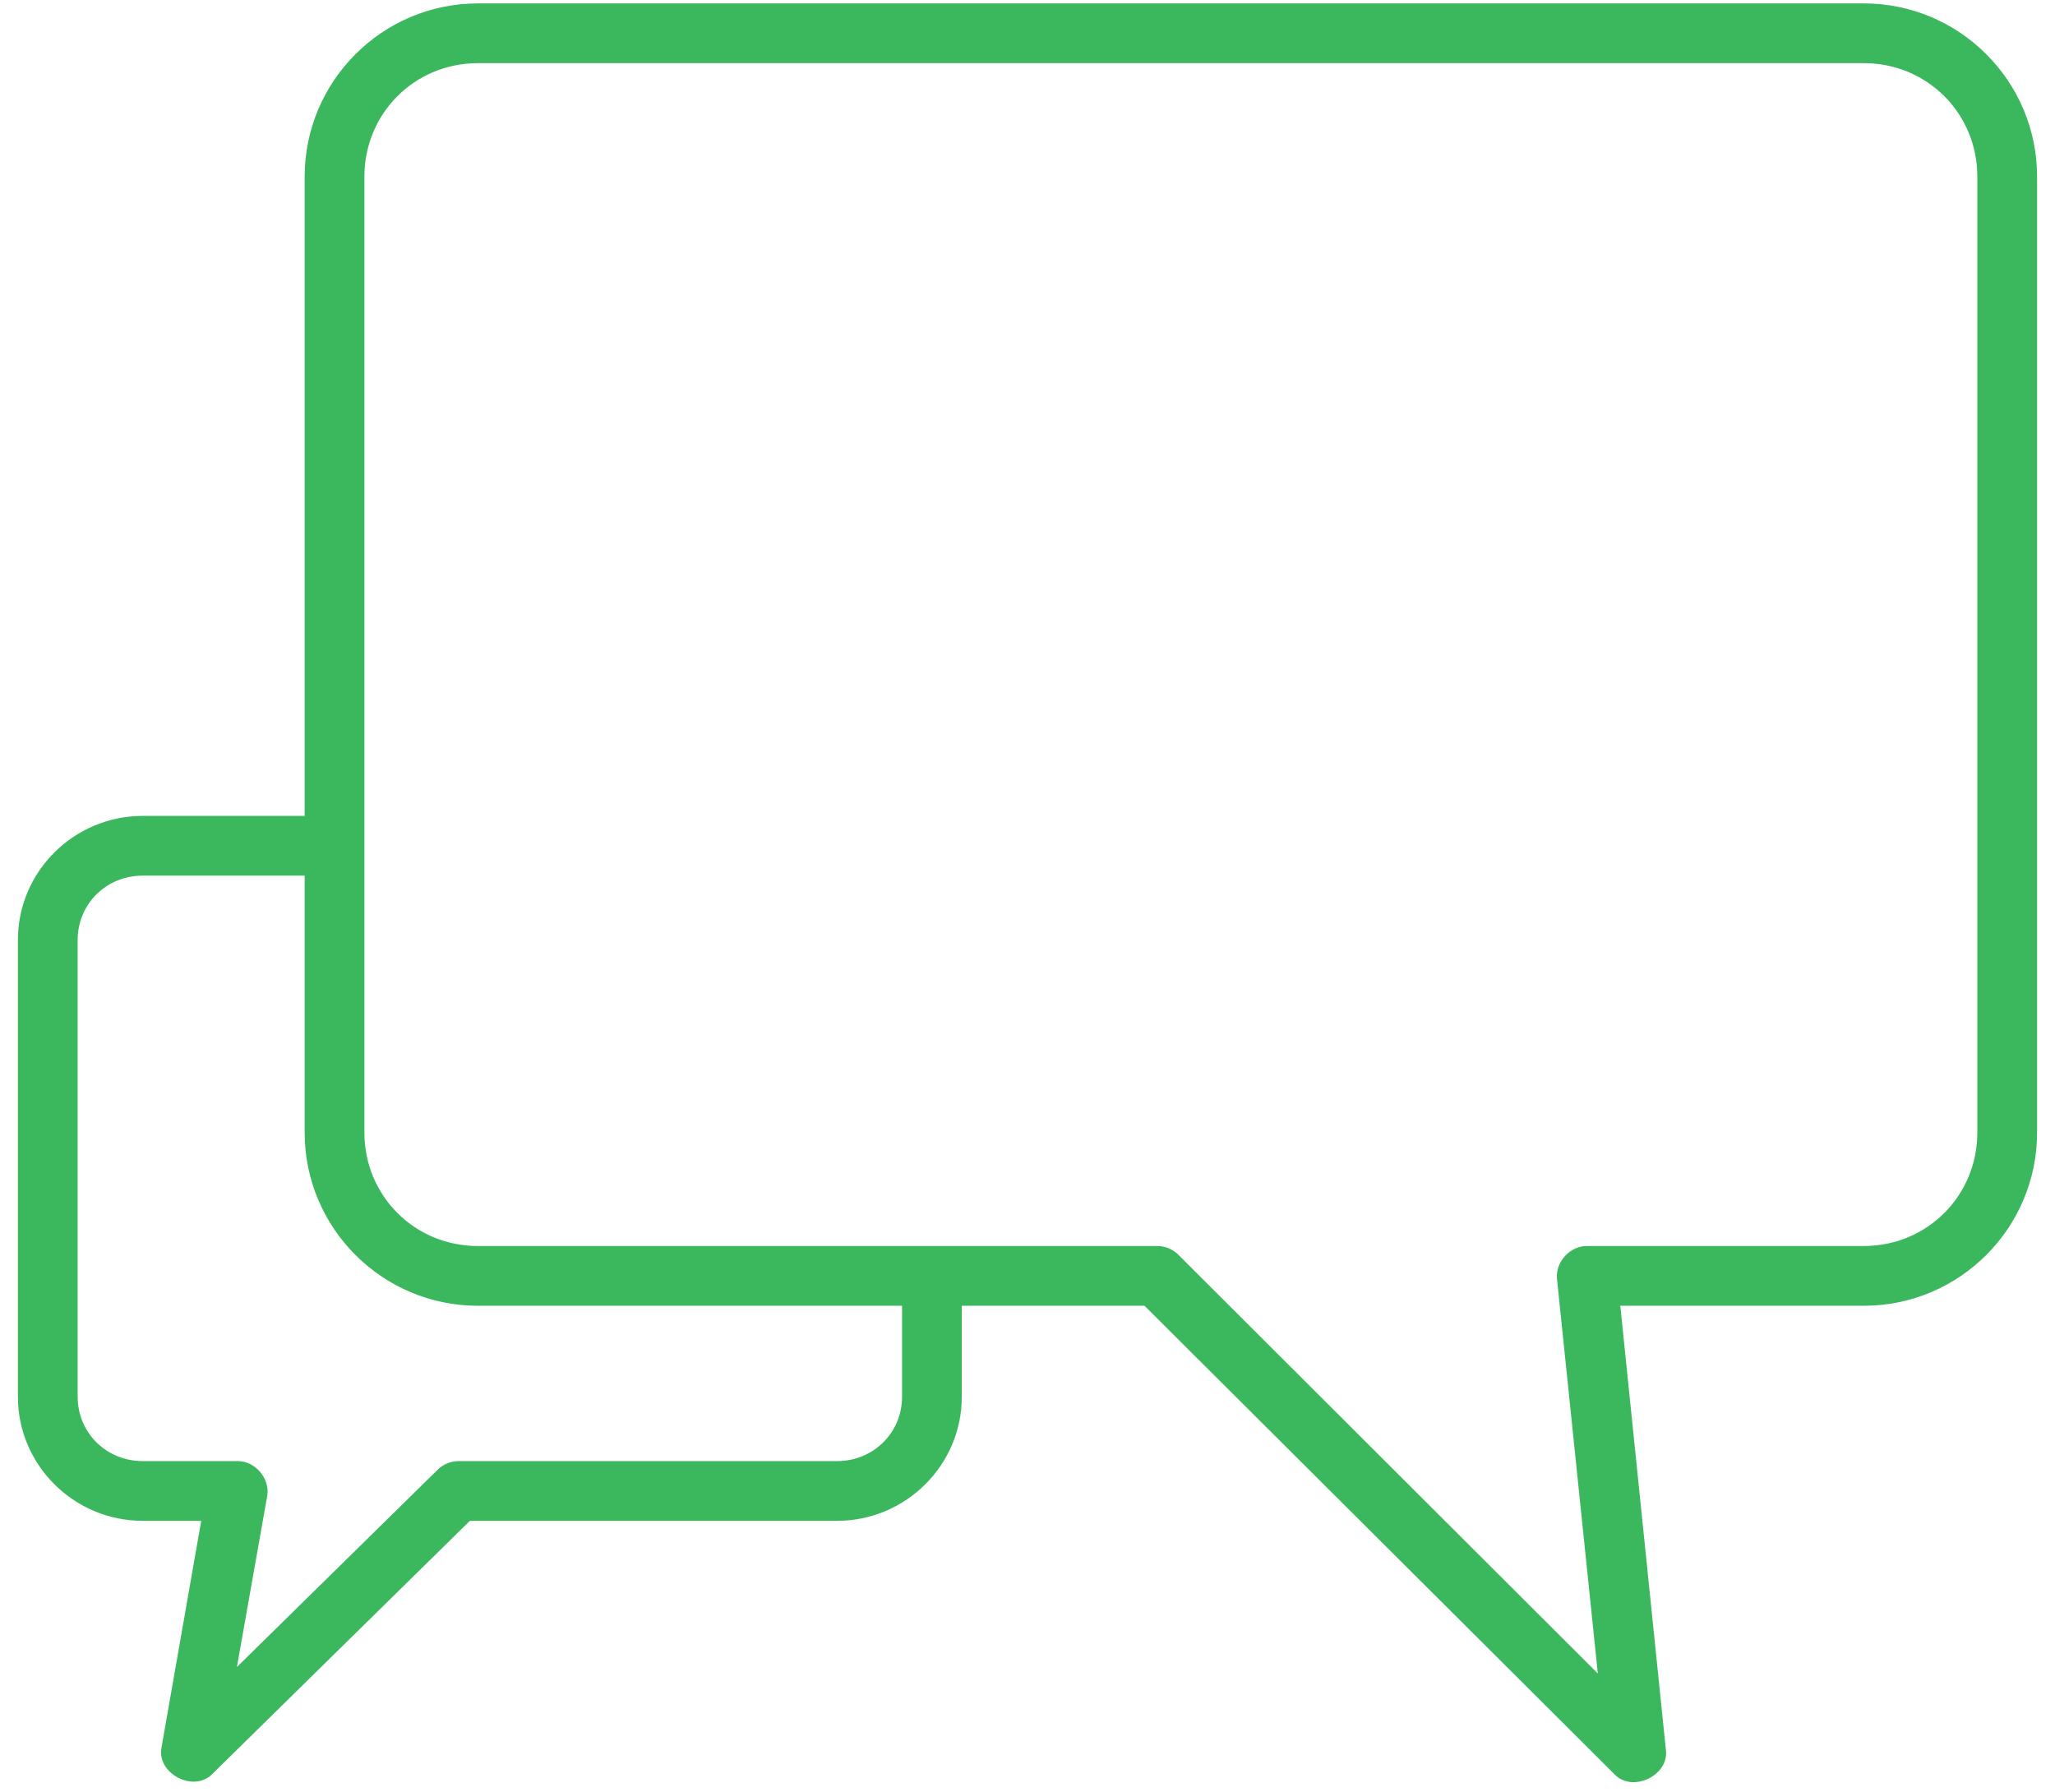 <svg xmlns="http://www.w3.org/2000/svg" style="height:100%;width:100%" viewBox="-1 0 86 75">
  <path fill="#3BB75E" fill-rule="evenodd" stroke="#3BB75E" stroke-width=".5" d="M77 .393c3.861 0 7 3.139 7 7V47.394c0 3.861-3.139 7-7 7H66.531l1.938 18.875c.105.83-1.144 1.42-1.719.812L47 54.394h-8v4.062c0 2.72-2.238 4.938-4.969 4.938H18.562L7.688 74.081c-.597.586-1.822-.05-1.688-.875l1.719-9.812h-2.75C2.238 63.394 0 61.176 0 58.456V39.331c0-2.72 2.238-4.937 4.969-4.937H12V7.393c0-3.861 3.139-7 7-7h58zm0 2H19c-2.787 0-5 2.213-5 5V47.394c0 2.787 2.213 5 5 5h28.406c.264-.01.529.098.719.281L66.188 70.706l-1.781-17.219c-.052-.554.444-1.096 1-1.094H77c2.787 0 5-2.213 5-5V7.393c0-2.787-2.213-5-5-5zM12 36.394H4.969C3.307 36.394 2 37.696 2 39.331v19.125c0 1.635 1.307 2.938 2.969 2.938H8.938c.58-.01 1.091.583 1 1.156l-1.406 7.938L17.5 61.675c.182-.176.434-.279.688-.281h15.844C35.693 61.394 37 60.091 37 58.456v-4.062H19c-3.861 0-7-3.139-7-7v-11z"/>
</svg>
